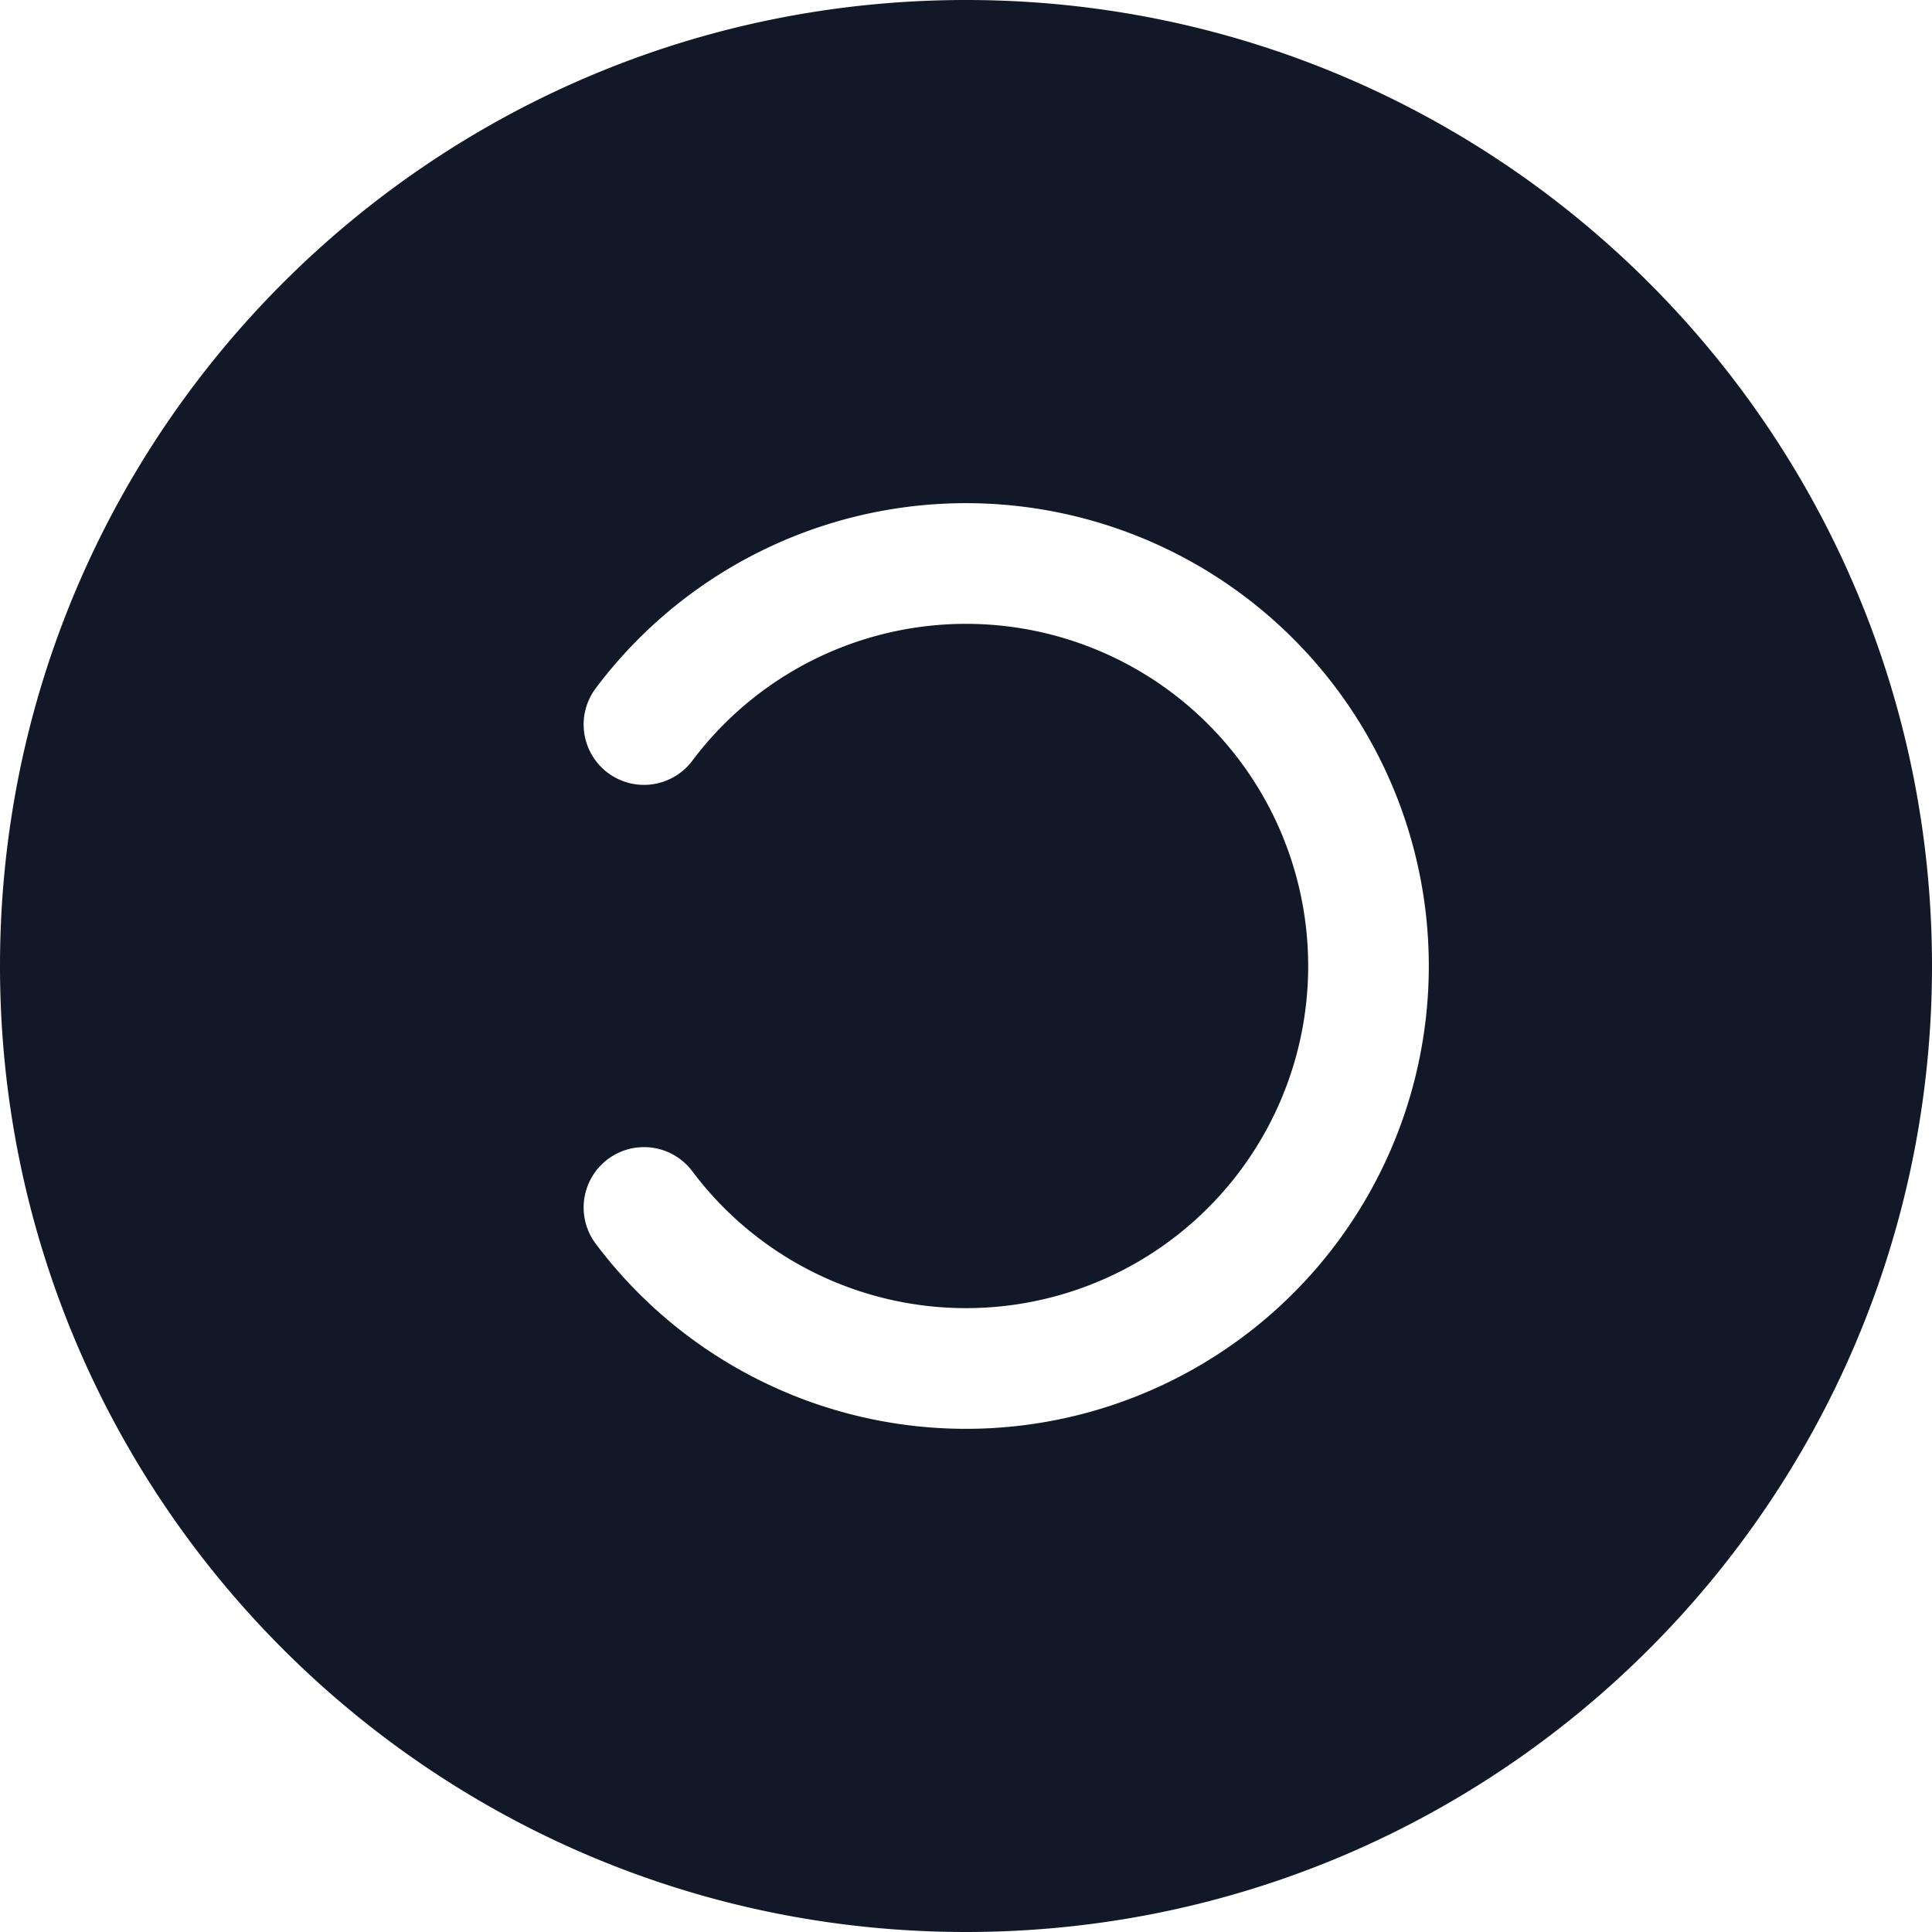 <svg xmlns="http://www.w3.org/2000/svg" width="32" height="32" fill="none"><path fill="#111827" fill-rule="evenodd" d="M32 16c0 8.837-7.163 16-16 16S0 24.837 0 16 7.163 0 16 0s16 7.163 16 16Zm-17.69-5.409a5.667 5.667 0 1 1-2.843 8.809 1 1 0 0 0-1.6 1.2 7.666 7.666 0 1 0 0-9.2 1 1 0 1 0 1.6 1.2 5.666 5.666 0 0 1 2.843-2.009Z" clip-rule="evenodd"/></svg>
